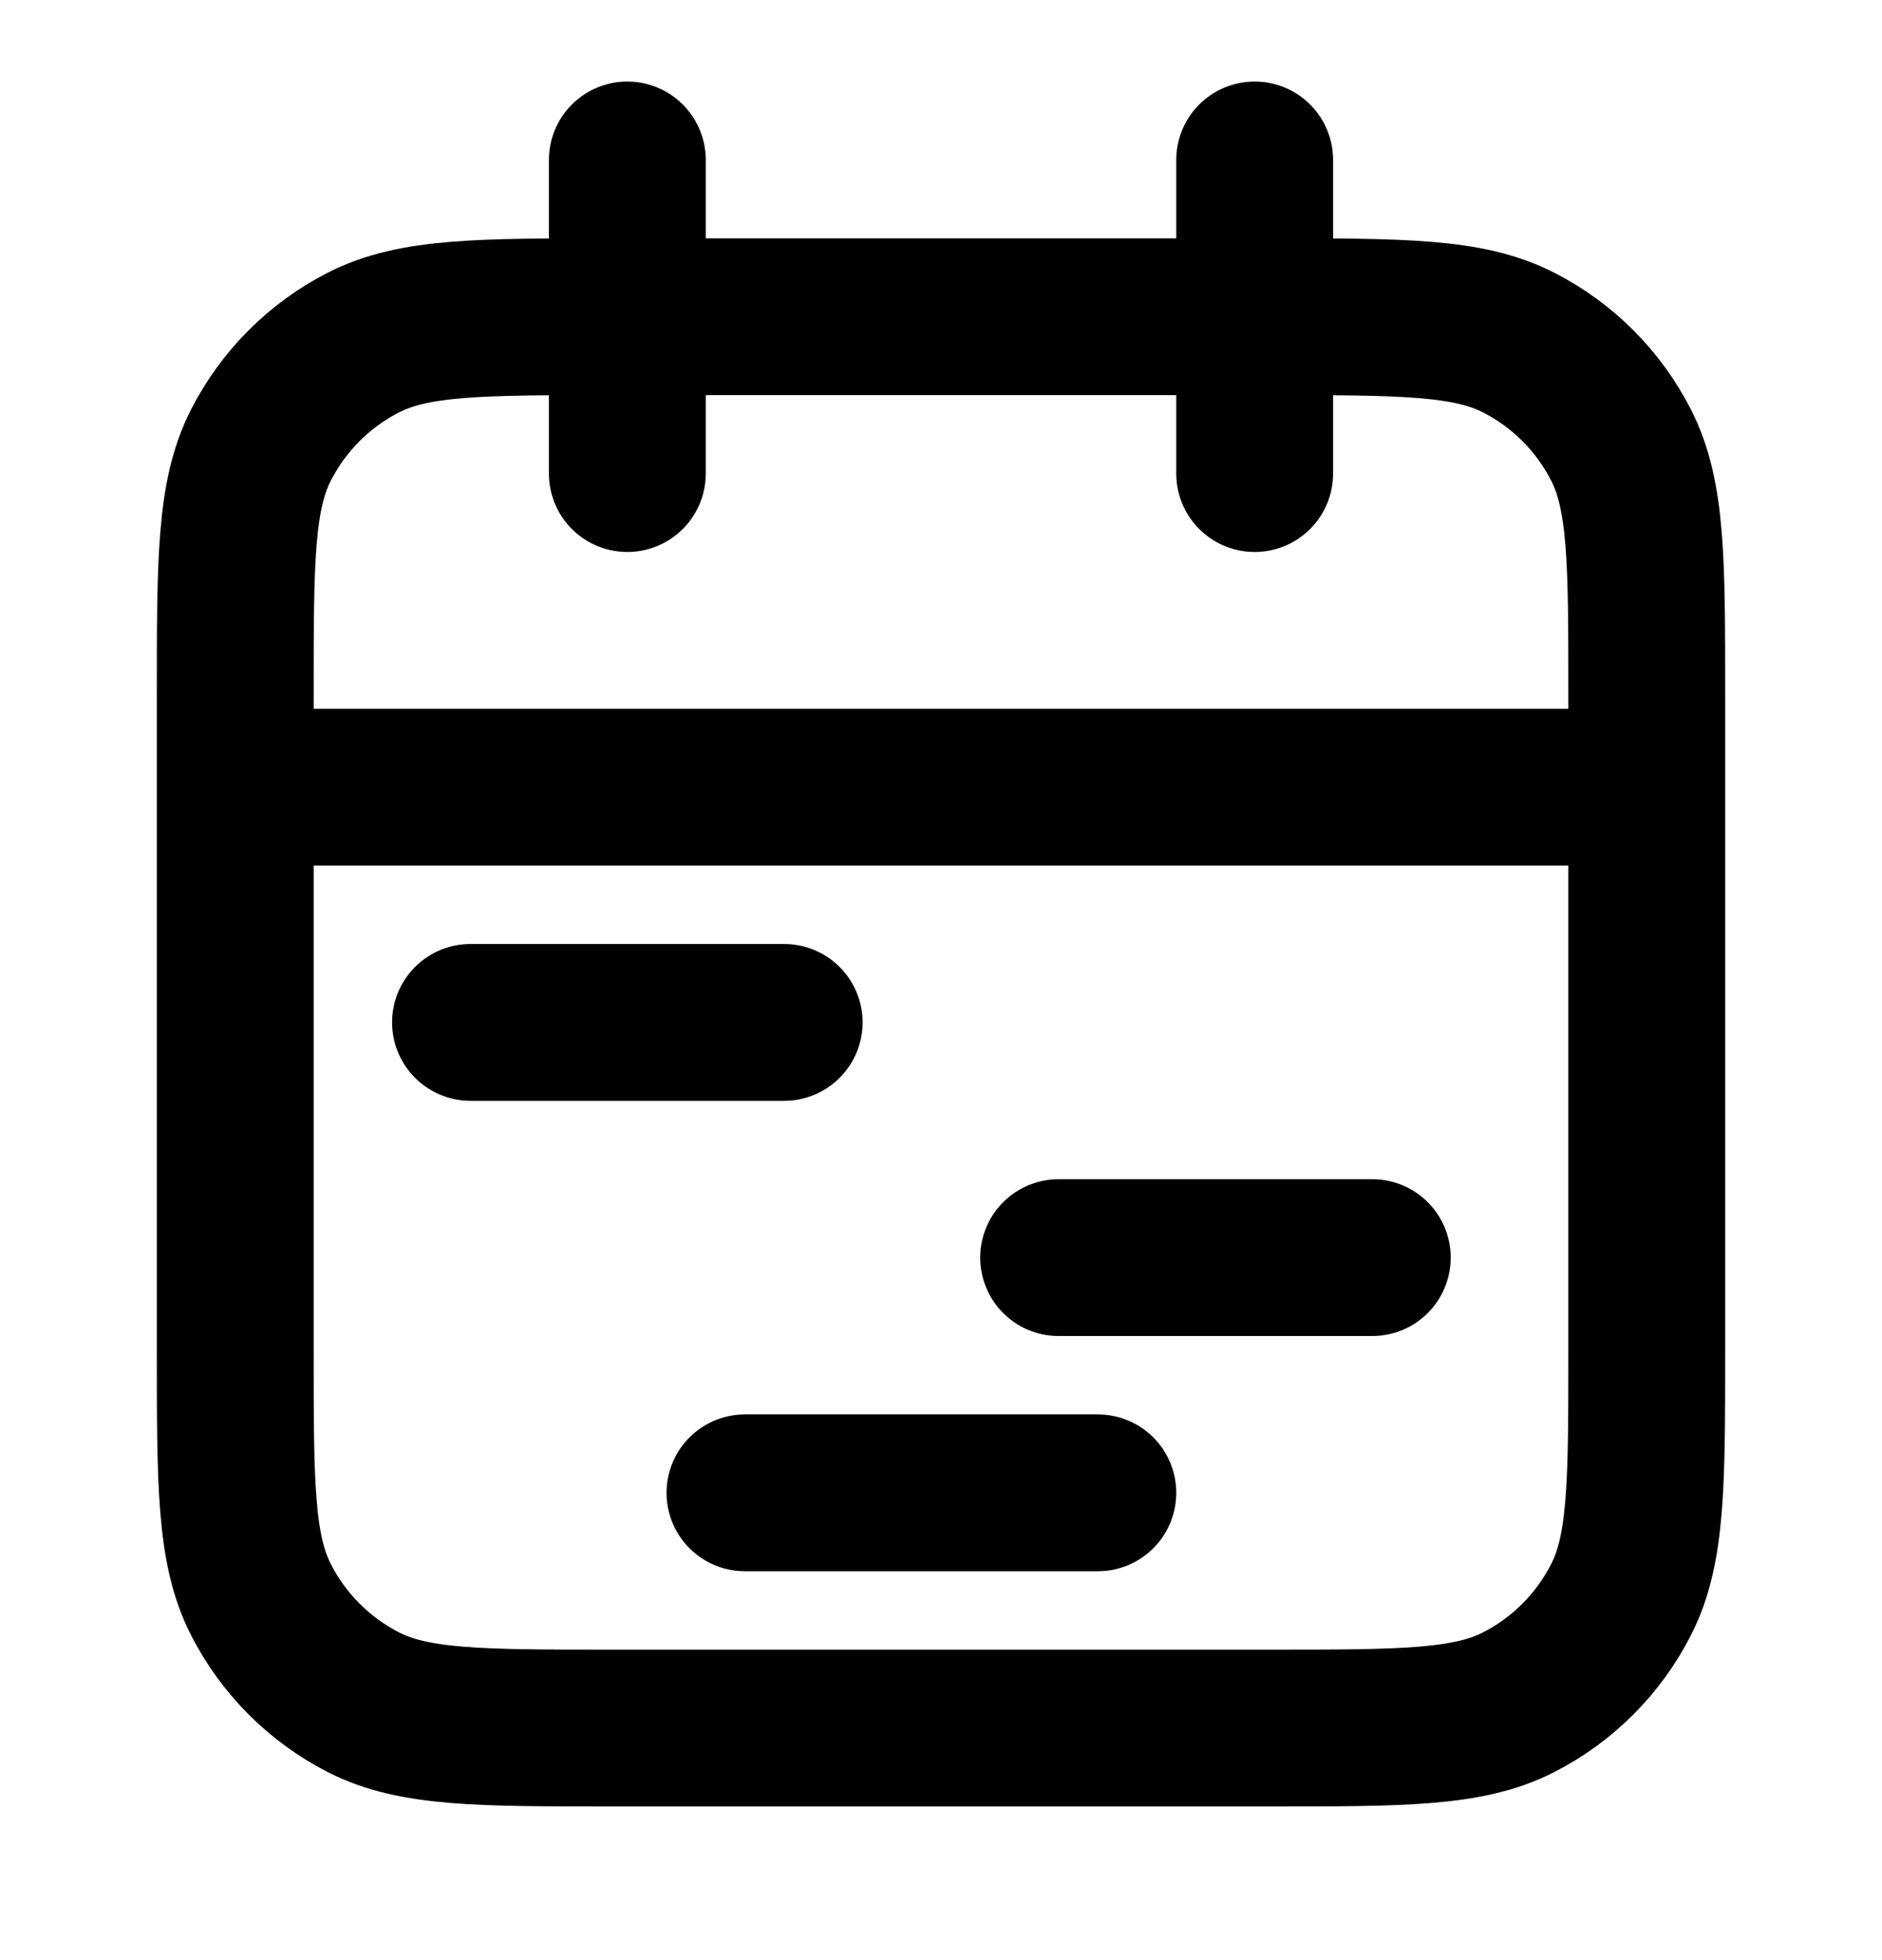 <svg width="24" height="25" viewBox="0 0 24 25" fill="none" xmlns="http://www.w3.org/2000/svg">
<path d="M8 2.04V6.04M16 2.04V6.04M3 10.04H21M6 13.04H10M13.5 16.04H17.5M9.5 19.04H14M7.8 22.04H16.2C17.88 22.04 18.72 22.04 19.362 21.713C19.927 21.425 20.385 20.966 20.673 20.401C21 19.76 21 18.92 21 17.24V8.84C21 7.159 21 6.319 20.673 5.678C20.385 5.113 19.927 4.654 19.362 4.367C18.72 4.04 17.88 4.04 16.2 4.04H7.8C6.12 4.04 5.28 4.04 4.638 4.367C4.074 4.654 3.615 5.113 3.327 5.678C3 6.319 3 7.159 3 8.84V17.24C3 18.92 3 19.76 3.327 20.401C3.615 20.966 4.074 21.425 4.638 21.713C5.28 22.04 6.12 22.04 7.8 22.04Z" stroke="currentColor" stroke-width="2" stroke-linecap="round" stroke-linejoin="round"/>
</svg>
